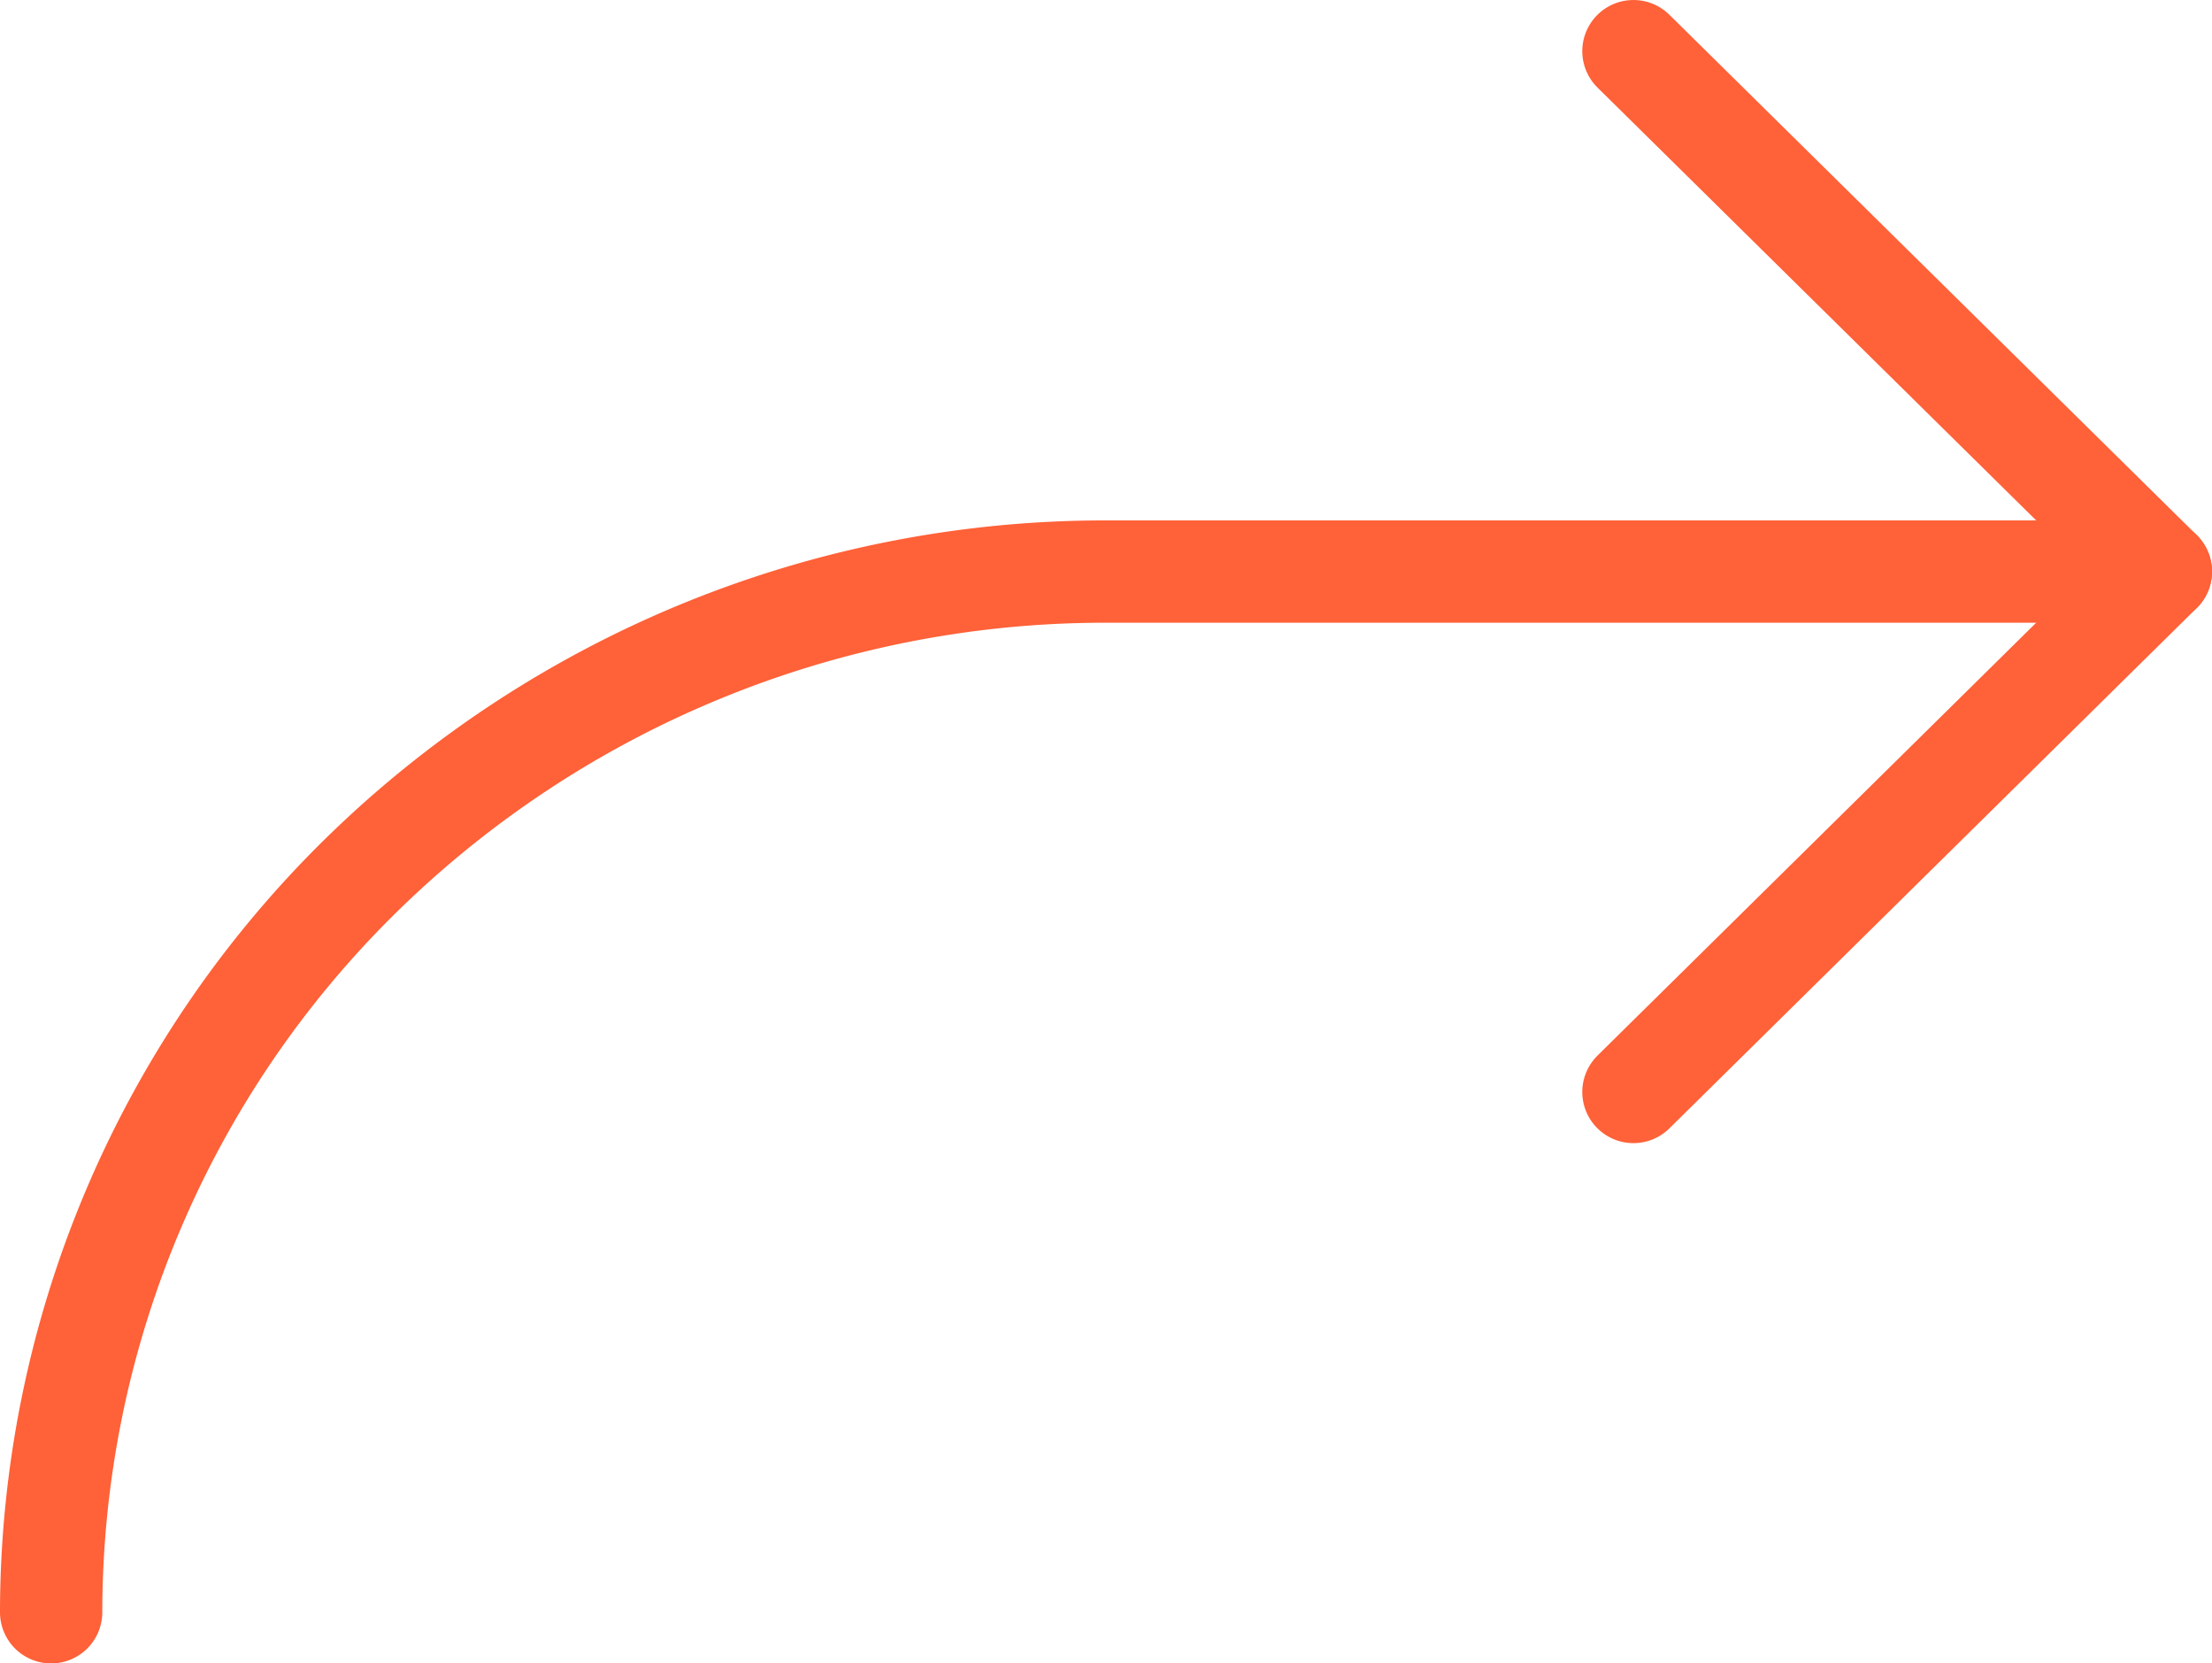 <svg xmlns="http://www.w3.org/2000/svg" viewBox="0 0 173 130.06"><defs><style>.cls-1{fill:none;stroke:#ff6138;stroke-linecap:round;stroke-linejoin:round;stroke-width:8px;}</style></defs><g id="Ebene_2" data-name="Ebene 2"><g id="Ebene_1-2" data-name="Ebene 1"><path class="cls-1" d="M127.75,85.38,169,44.69,127.75,4"/><path class="cls-1" d="M4,126.06A80.82,80.82,0,0,1,28.16,68.52,83.11,83.11,0,0,1,86.5,44.69H169"/></g></g></svg>